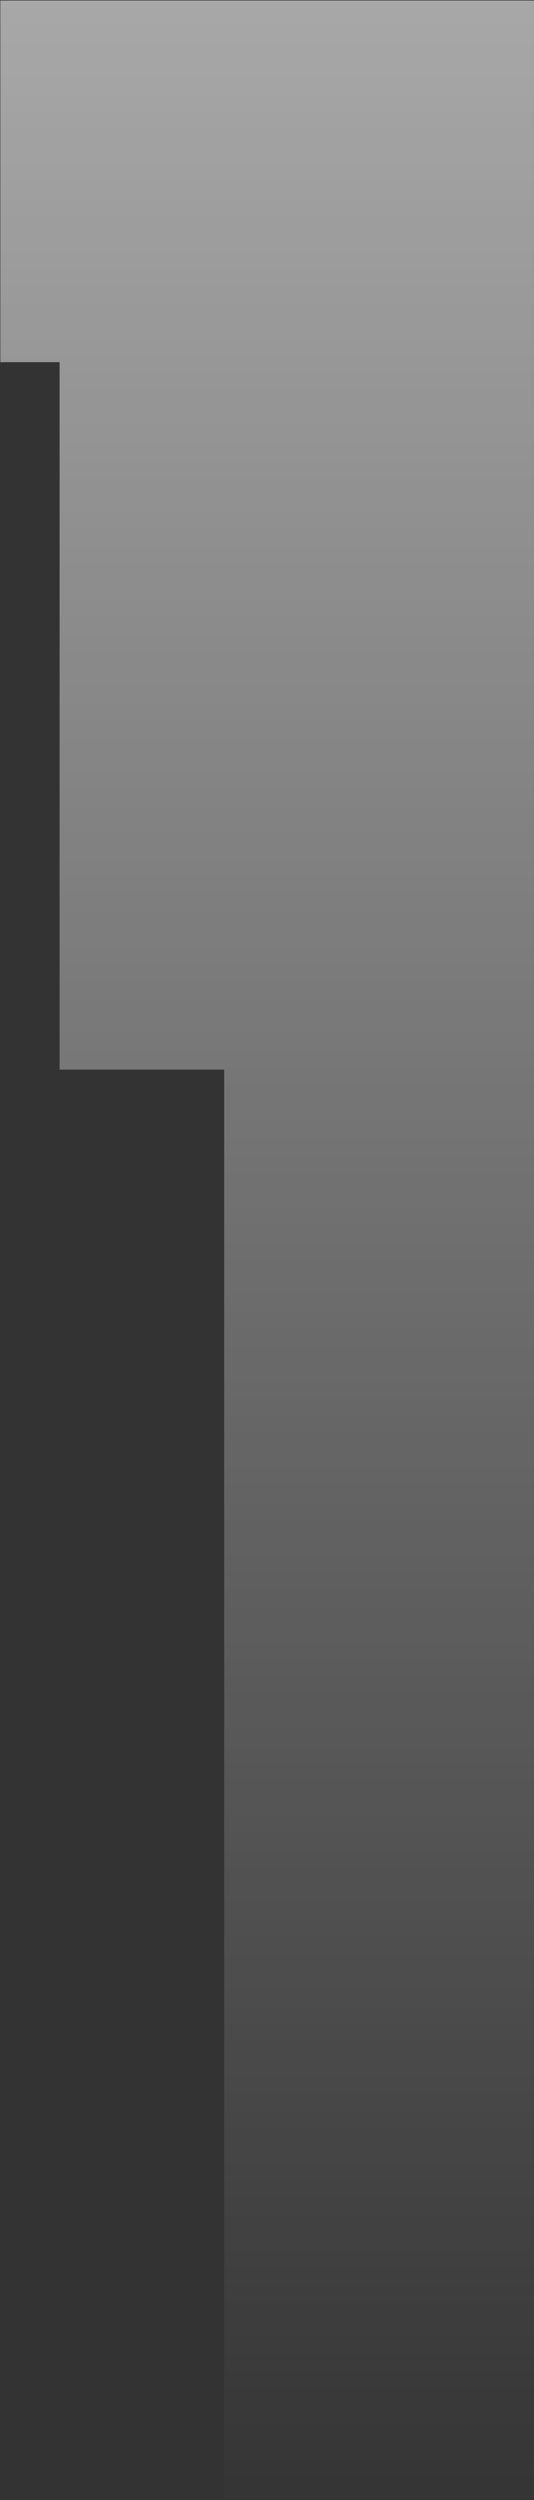 <svg width="452" height="2114" viewBox="0 0 452 2114" fill="none" xmlns="http://www.w3.org/2000/svg">
<rect x="0" y="0" width="452" height="2114" fill="#333333" stroke="none"/>
<path d="M0.311 0.465H451.959V2113.06H189.747V904.424H50.447V306.253H0.311V0.465Z" fill="url(#paint0_linear_69_7810)"/>
<defs>
<linearGradient id="paint0_linear_69_7810" x1="226.135" y1="-1602.98" x2="226.135" y2="2145.01" gradientUnits="userSpaceOnUse">
<stop stop-color="white"/>
<stop offset="1" stop-color="white" stop-opacity="0"/>
</linearGradient>
</defs>
</svg>
